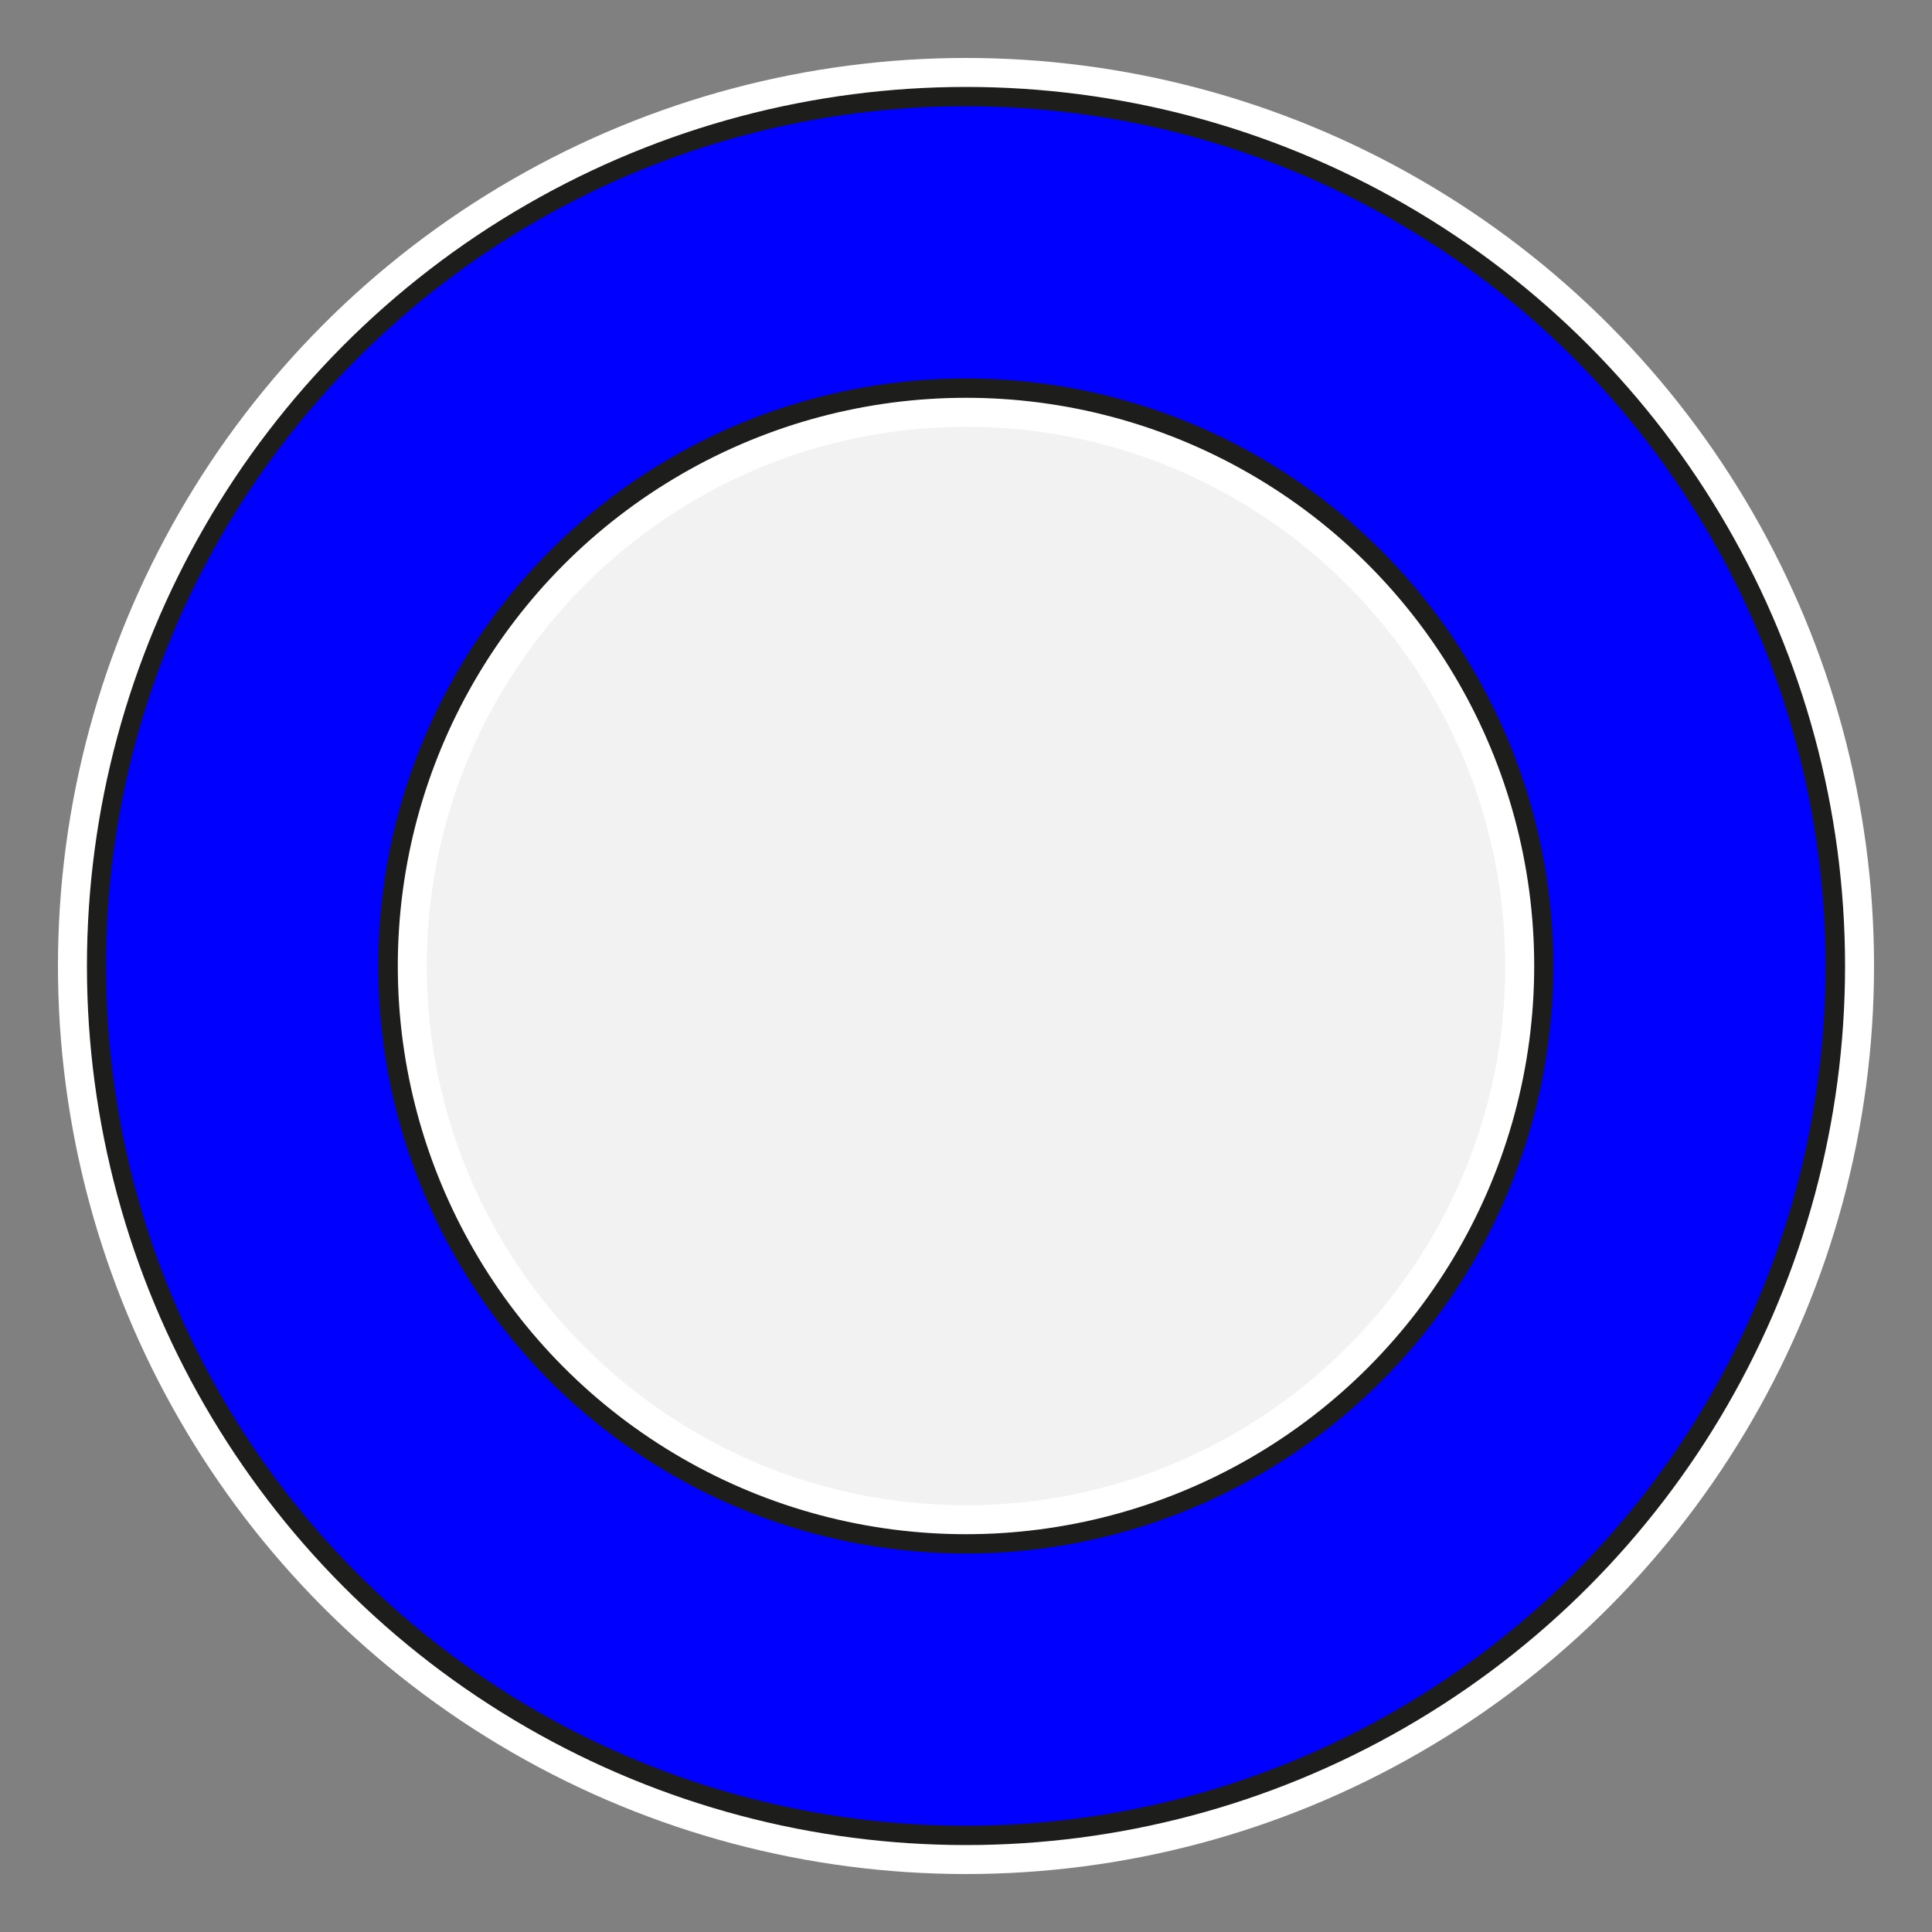 <?xml version="1.0" encoding="utf-8"?>
<!-- Generator: Adobe Illustrator 26.0.0, SVG Export Plug-In . SVG Version: 6.00 Build 0)  -->
<svg version="1.1" id="Camada_1" xmlns="http://www.w3.org/2000/svg" xmlns:xlink="http://www.w3.org/1999/xlink" x="0px" y="0px"
	 viewBox="0 0 100 100" style="enable-background:new 0 0 100 100;" xml:space="preserve">
<rect x="0" y="0" width="100" height="100" fill="#808080" stroke="none"/>
<style type="text/css">
	.st0{fill:#FFFFFF;}
	.st1{fill:#0000FF;}
	.st2{fill:none;stroke:#1D1D1B;}
	.st3{fill:#F2F2F2;}
</style>
<g>
	<circle class="st0" cx="50" cy="50" r="47"/>
	<circle class="st1" cx="50" cy="50" r="45"/>
	<circle class="st2" cx="50" cy="50" r="45"/>
</g>
<g>
	<circle class="st0" cx="50" cy="50" r="29.91"/>
	<path class="st3" d="M50,77.91c-15.39,0-27.91-12.52-27.91-27.91c0-15.39,12.52-27.91,27.91-27.91c15.39,0,27.91,12.52,27.91,27.91
		C77.91,65.39,65.39,77.91,50,77.91z"/>
	<circle class="st2" cx="50" cy="50" r="29.91"/>
</g>
</svg>
